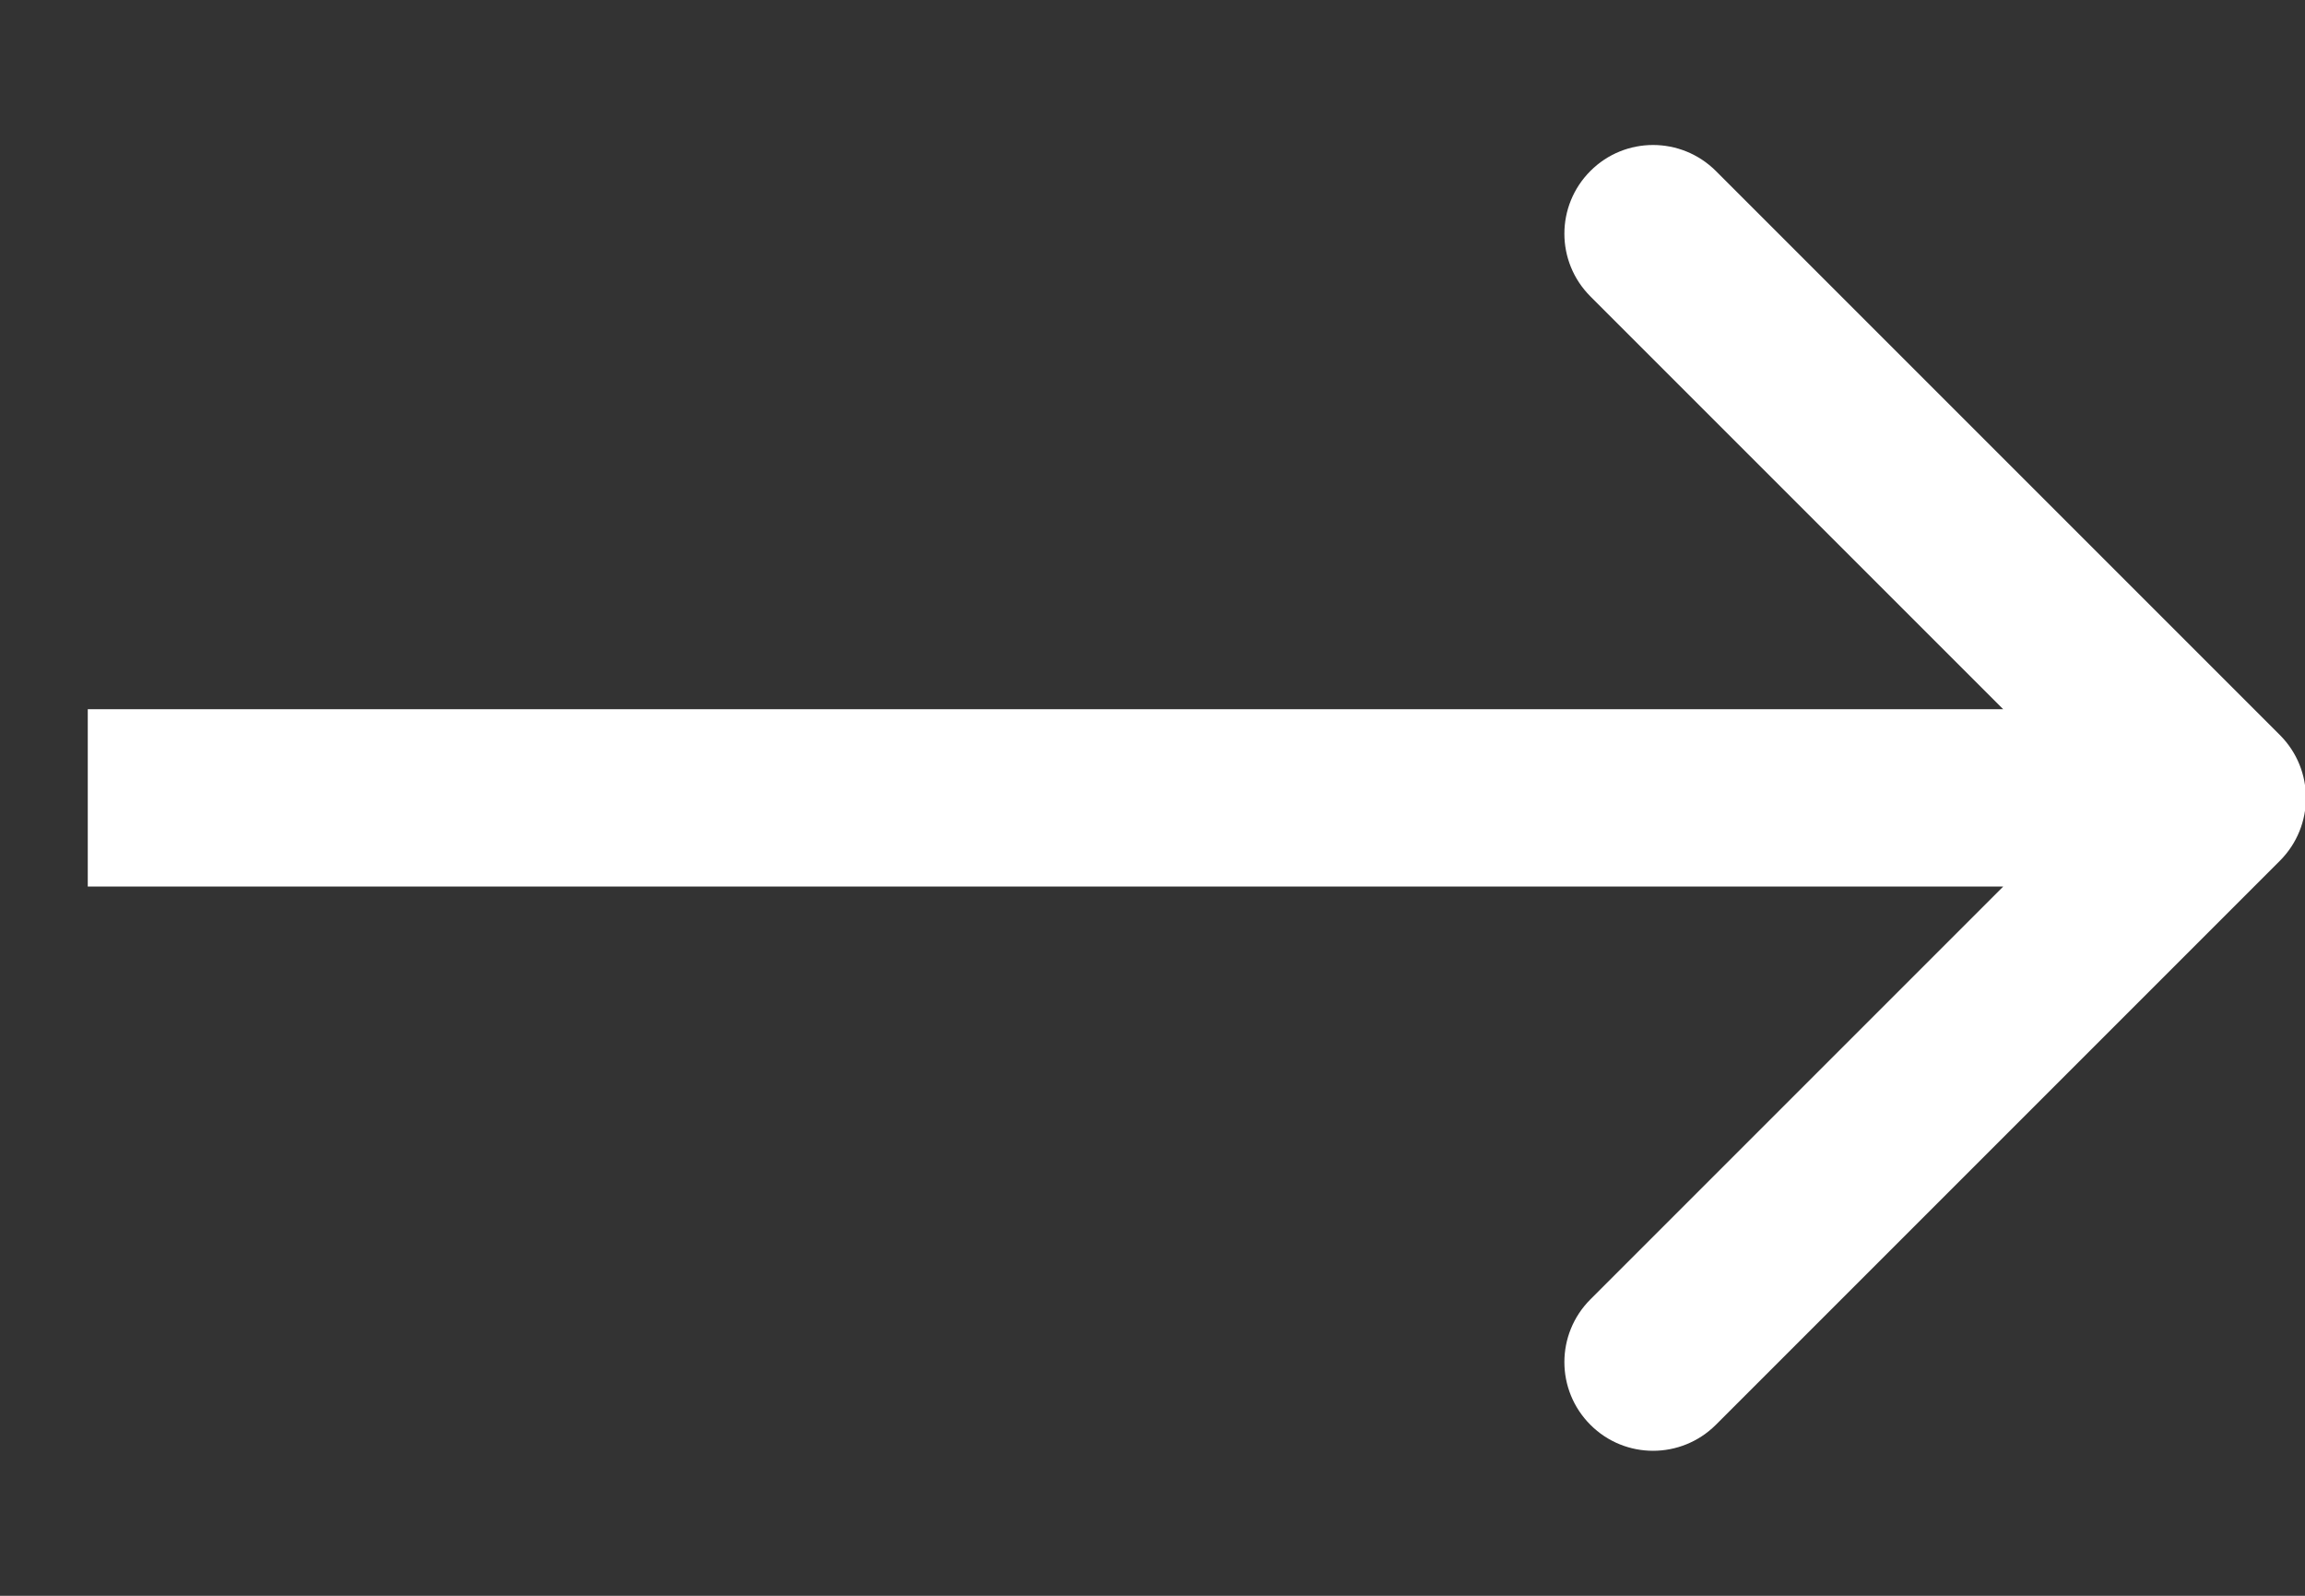 <svg width="13" height="9" viewBox="0 0 13 9" fill="none" xmlns="http://www.w3.org/2000/svg">
<rect x="0" y="0" width="13" height="9" fill="#333333" stroke="none"/>
<path d="M12.859 4.854C13.054 4.658 13.054 4.342 12.859 4.146L9.677 0.964C9.481 0.769 9.165 0.769 8.97 0.964C8.774 1.16 8.774 1.476 8.97 1.672L11.798 4.5L8.97 7.328C8.774 7.524 8.774 7.84 8.97 8.036C9.165 8.231 9.481 8.231 9.677 8.036L12.859 4.854ZM0.495 4.5V5H12.505V4.5V4H0.495V4.5Z" fill="white"/>
</svg>
